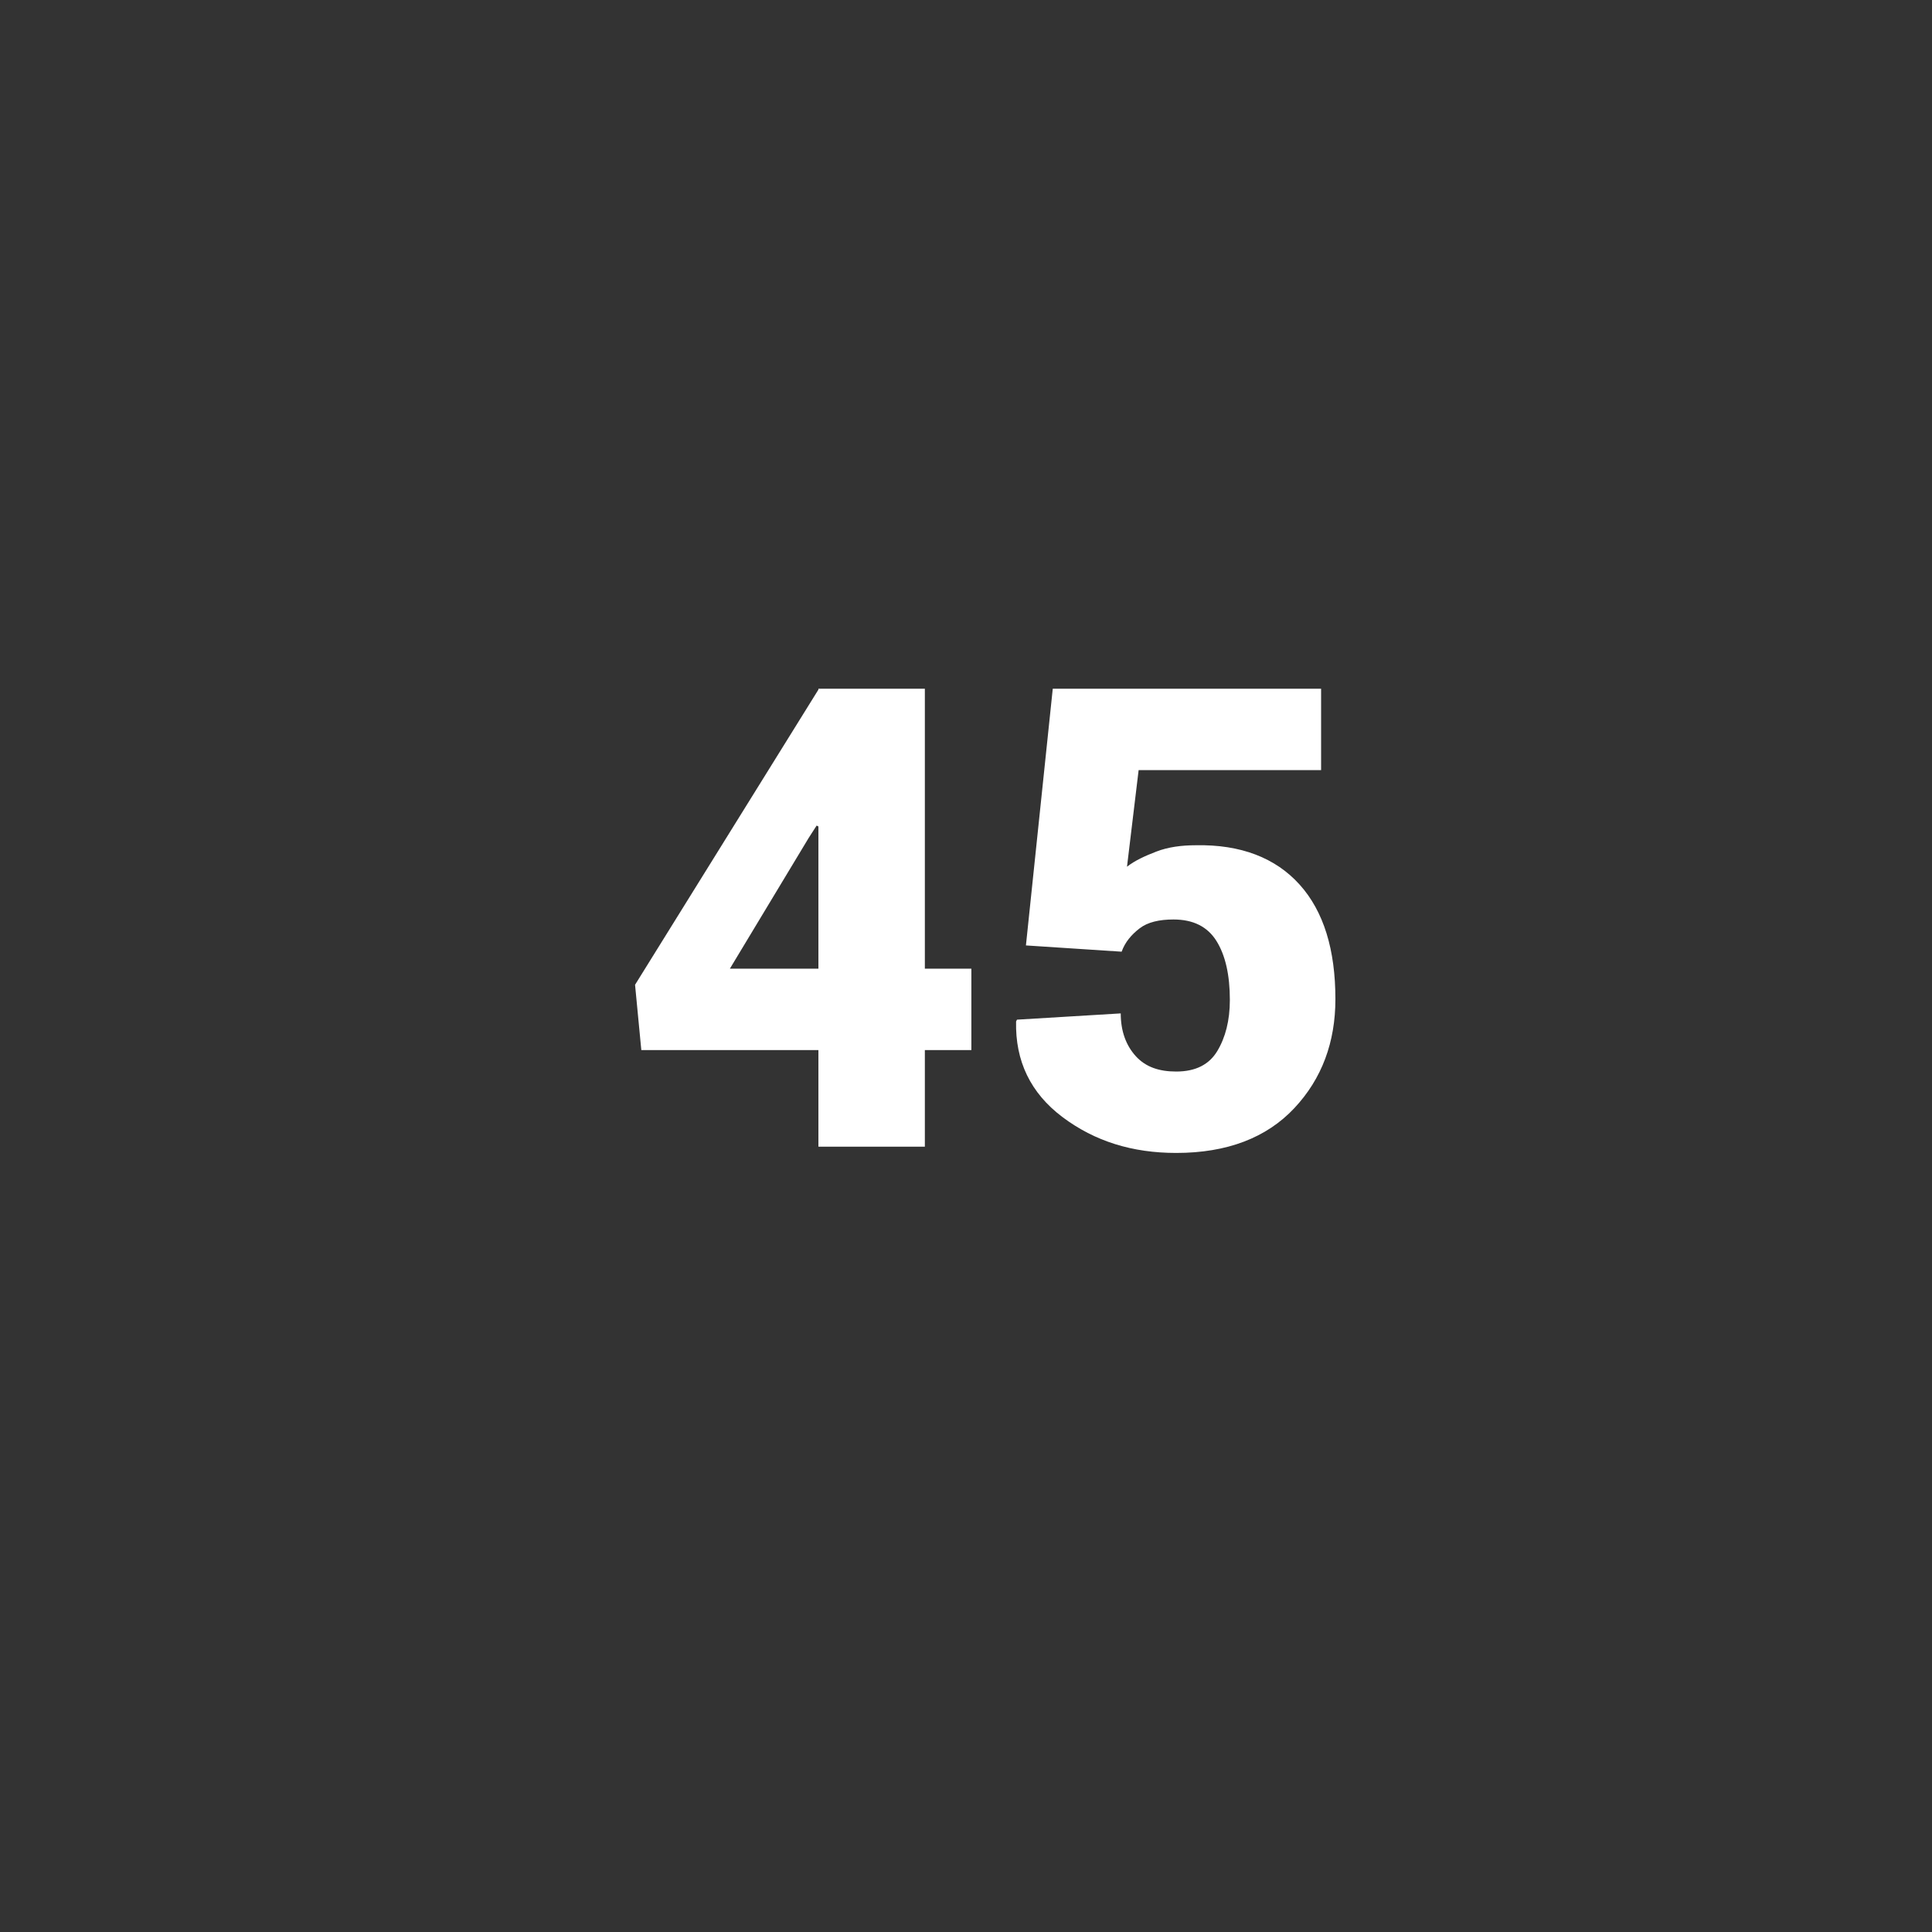<?xml version="1.0" encoding="utf-8"?>
<!-- Generator: Adobe Illustrator 20.1.0, SVG Export Plug-In . SVG Version: 6.00 Build 0)  -->
<svg version="1.1" id="Layer_1" xmlns="http://www.w3.org/2000/svg" xmlns:xlink="http://www.w3.org/1999/xlink" x="0px" y="0px"
	 viewBox="0 0 216 216" style="enable-background:new 0 0 216 216;" xml:space="preserve">
<rect x="0" y="0" width="216" height="216" fill="#333333" stroke="none"/>
<style type="text/css">
	.st0{enable-background:new    ;}
	.st1{fill:#FFFFFF;}
</style>
<g class="st0">
	<path class="st1" d="M103.4,108.3h5.2v9.1h-5.2v10.8H91.5v-10.8H71.7l-0.7-7.3l20.5-33V77h11.9V108.3z M81.6,108.3h9.9V92.4
		l-0.2-0.1l-0.9,1.4L81.6,108.3z"/>
	<path class="st1" d="M114.7,105.7l3-28.7h30v9.1h-20.4L126,96.9c0.9-0.7,2-1.2,3.3-1.7s2.8-0.7,4.4-0.7c5-0.1,8.9,1.4,11.6,4.4
		s4,7.3,4,12.8c0,4.8-1.5,8.9-4.6,12.2s-7.5,5-13.2,5c-4.9,0-9.1-1.3-12.7-4s-5.3-6.3-5.2-10.7l0.1-0.2l11.6-0.7
		c0,2,0.6,3.6,1.7,4.8s2.6,1.7,4.5,1.7c2.2,0,3.7-0.8,4.6-2.3s1.4-3.4,1.4-5.7c0-2.8-0.5-5-1.5-6.6s-2.6-2.4-4.8-2.4
		c-1.6,0-2.9,0.3-3.8,1s-1.6,1.5-2,2.6L114.7,105.7z"/>
</g>
</svg>
